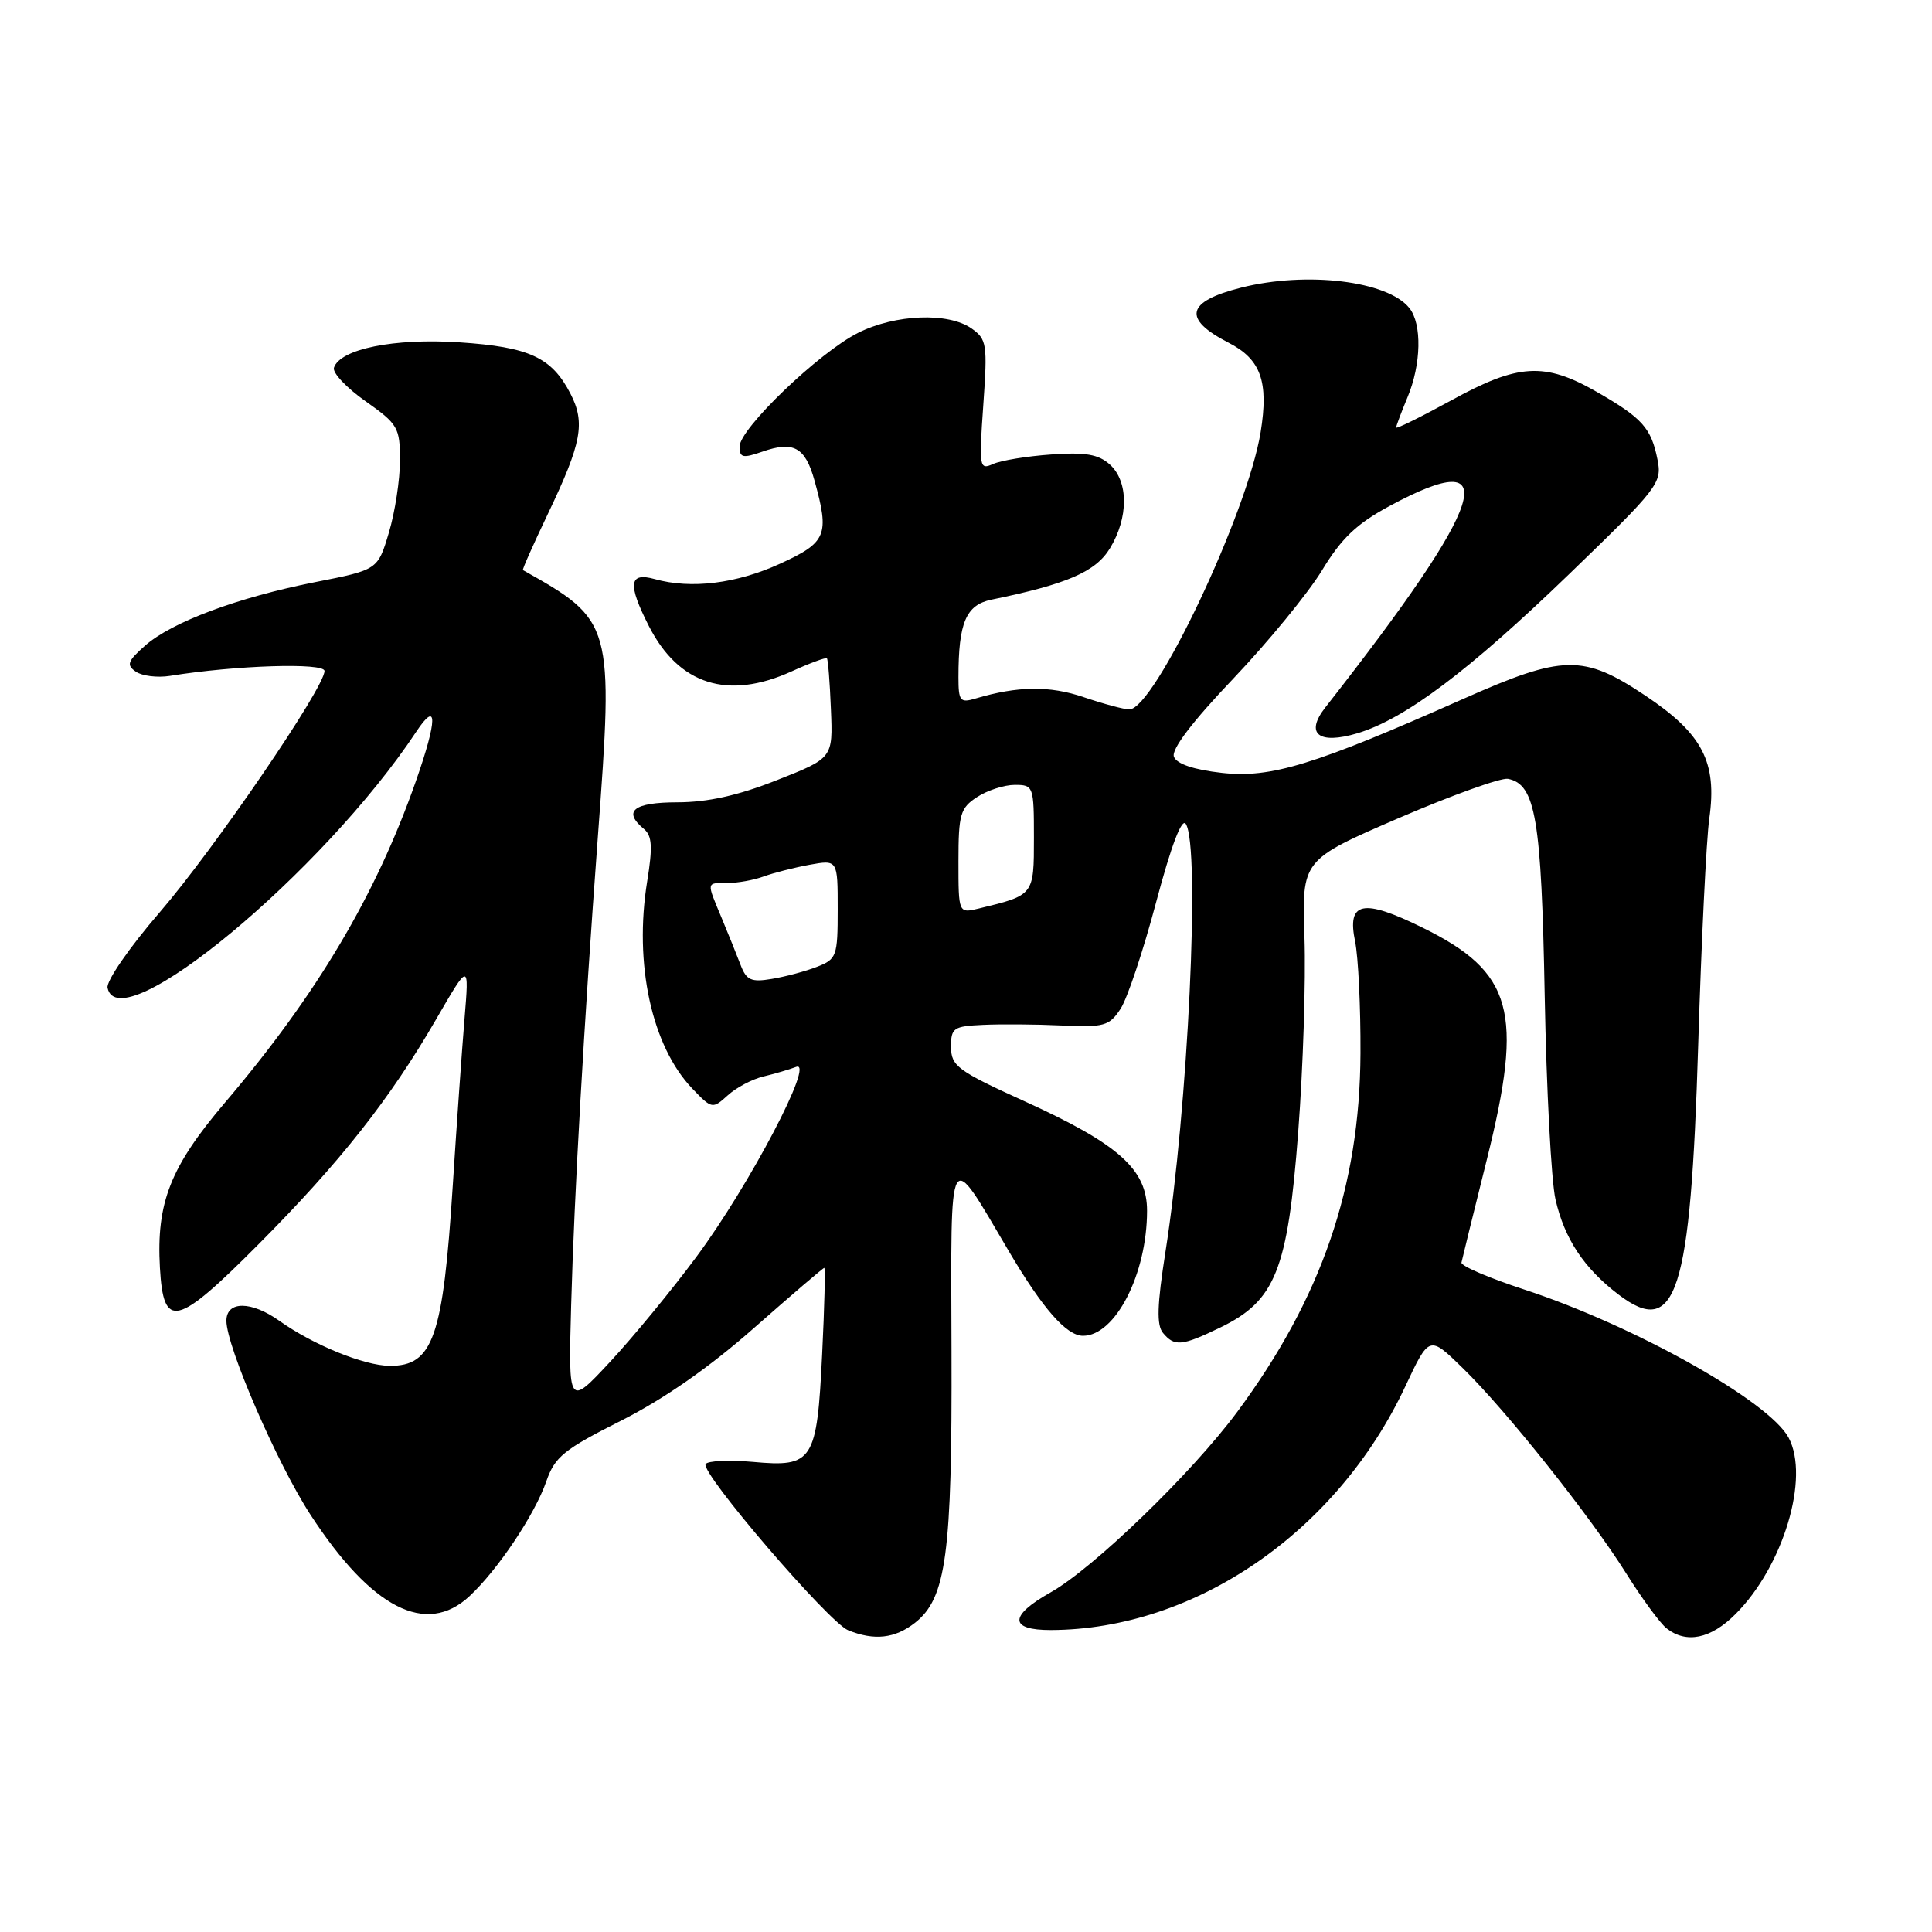 <?xml version="1.0" encoding="UTF-8" standalone="no"?>
<!DOCTYPE svg PUBLIC "-//W3C//DTD SVG 1.1//EN" "http://www.w3.org/Graphics/SVG/1.1/DTD/svg11.dtd" >
<svg xmlns="http://www.w3.org/2000/svg" xmlns:xlink="http://www.w3.org/1999/xlink" version="1.1" viewBox="0 0 256 256">
 <g >
 <path fill="currentColor"
d=" M 121.24 215.03 C 125.39 211.76 126.17 205.96 126.08 179.00 C 126.00 151.18 125.53 151.99 133.71 165.85 C 138.17 173.41 141.32 177.00 143.50 177.00 C 147.79 177.00 151.98 168.83 151.99 160.45 C 152.00 154.96 148.26 151.61 135.77 145.93 C 126.90 141.90 126.03 141.25 126.02 138.75 C 126.00 136.21 126.32 135.98 130.25 135.80 C 132.59 135.69 137.28 135.72 140.67 135.88 C 146.30 136.14 146.99 135.95 148.48 133.67 C 149.38 132.30 151.50 125.94 153.20 119.52 C 155.20 112.01 156.60 108.33 157.13 109.18 C 159.07 112.24 157.42 146.86 154.43 165.87 C 153.32 172.94 153.24 175.58 154.10 176.62 C 155.63 178.46 156.60 178.37 161.70 175.90 C 169.01 172.36 170.63 168.30 172.02 150.00 C 172.67 141.47 173.04 129.88 172.85 124.22 C 172.50 113.95 172.50 113.95 185.32 108.41 C 192.37 105.37 198.89 103.03 199.81 103.20 C 203.47 103.91 204.25 108.48 204.68 131.91 C 204.91 144.33 205.55 156.49 206.11 158.93 C 207.30 164.14 209.88 168.04 214.44 171.52 C 222.12 177.38 224.02 171.46 225.02 138.50 C 225.44 124.75 226.10 111.23 226.49 108.46 C 227.55 100.98 225.60 97.23 218.00 92.16 C 209.80 86.68 207.12 86.73 193.88 92.61 C 174.14 101.38 168.38 103.14 161.90 102.41 C 158.18 101.99 155.92 101.23 155.55 100.27 C 155.18 99.31 157.99 95.62 163.41 89.93 C 168.04 85.06 173.33 78.60 175.17 75.58 C 177.75 71.32 179.77 69.39 184.14 67.04 C 199.53 58.75 197.12 66.29 175.62 93.73 C 172.88 97.23 174.71 98.70 179.87 97.16 C 186.16 95.27 194.60 88.93 207.89 76.10 C 219.74 64.66 220.25 63.99 219.63 60.91 C 218.79 56.70 217.62 55.39 211.55 51.91 C 204.67 47.97 201.18 48.17 192.34 53.03 C 188.30 55.24 185.00 56.87 185.00 56.65 C 185.00 56.43 185.68 54.63 186.50 52.65 C 188.33 48.28 188.44 42.93 186.75 40.82 C 183.87 37.22 173.18 35.92 164.47 38.11 C 157.17 39.95 156.64 42.25 162.79 45.41 C 167.07 47.60 168.13 50.56 167.04 57.27 C 165.30 67.97 152.97 94.00 149.64 94.00 C 148.94 94.00 146.22 93.27 143.60 92.38 C 139.08 90.84 134.87 90.89 129.25 92.56 C 127.22 93.17 127.00 92.89 127.00 89.74 C 127.00 82.50 128.00 80.16 131.36 79.46 C 141.40 77.40 145.17 75.77 147.07 72.66 C 149.55 68.59 149.55 63.81 147.07 61.56 C 145.56 60.20 143.85 59.90 139.32 60.22 C 136.12 60.44 132.64 61.01 131.59 61.48 C 129.77 62.30 129.71 61.94 130.29 53.69 C 130.86 45.59 130.76 44.95 128.73 43.52 C 125.65 41.36 118.65 41.63 113.71 44.10 C 108.55 46.68 98.00 56.80 98.00 59.17 C 98.00 60.66 98.42 60.75 101.01 59.85 C 105.16 58.40 106.70 59.25 107.93 63.69 C 109.93 70.91 109.54 71.87 103.37 74.69 C 97.58 77.34 91.57 78.08 86.75 76.73 C 83.33 75.78 83.14 77.38 85.98 82.96 C 89.95 90.74 96.44 92.80 104.90 88.96 C 107.32 87.86 109.42 87.09 109.57 87.23 C 109.72 87.38 109.96 90.42 110.10 93.98 C 110.37 100.45 110.37 100.45 102.93 103.38 C 97.77 105.42 93.74 106.31 89.75 106.31 C 83.92 106.32 82.47 107.49 85.35 109.87 C 86.40 110.75 86.49 112.25 85.76 116.75 C 83.98 127.72 86.35 138.62 91.74 144.25 C 94.33 146.95 94.41 146.97 96.44 145.13 C 97.57 144.10 99.70 142.98 101.16 142.64 C 102.62 142.29 104.57 141.72 105.49 141.37 C 108.06 140.38 99.31 157.06 92.29 166.52 C 89.04 170.91 83.89 177.17 80.85 180.44 C 75.31 186.39 75.31 186.39 75.68 172.94 C 76.08 158.48 77.37 135.83 79.21 111.00 C 81.32 82.56 81.22 82.23 69.29 75.54 C 69.18 75.47 70.67 72.12 72.60 68.08 C 77.09 58.68 77.58 56.03 75.58 52.15 C 73.09 47.34 70.14 45.98 60.86 45.36 C 52.22 44.79 45.07 46.24 44.25 48.72 C 44.03 49.39 45.91 51.39 48.43 53.16 C 52.73 56.20 53.00 56.65 53.00 61.01 C 53.00 63.56 52.34 67.86 51.53 70.57 C 50.06 75.50 50.06 75.50 41.78 77.13 C 31.51 79.16 22.74 82.43 19.20 85.57 C 16.90 87.61 16.72 88.12 18.00 89.00 C 18.82 89.57 20.85 89.82 22.50 89.56 C 31.23 88.15 43.00 87.78 43.00 88.91 C 43.00 91.12 28.42 112.47 21.15 120.90 C 17.14 125.54 14.06 130.01 14.25 130.89 C 15.74 138.05 42.79 115.62 55.14 96.98 C 58.00 92.66 57.99 95.30 55.10 103.53 C 49.80 118.63 41.99 131.78 29.81 146.10 C 22.57 154.61 20.70 159.37 21.19 167.99 C 21.66 176.24 23.36 175.83 34.30 164.83 C 45.06 154.01 51.65 145.66 57.79 135.06 C 62.17 127.50 62.17 127.50 61.55 135.00 C 61.21 139.12 60.51 149.03 60.00 157.00 C 58.71 177.23 57.39 181.02 51.63 180.98 C 48.23 180.95 41.51 178.21 37.02 175.02 C 33.29 172.36 30.00 172.36 30.00 175.01 C 30.00 178.41 36.73 193.95 41.14 200.71 C 49.23 213.13 56.46 216.84 62.20 211.51 C 65.94 208.04 70.87 200.68 72.39 196.28 C 73.52 193.03 74.72 192.06 82.31 188.24 C 87.97 185.38 94.03 181.16 99.94 175.94 C 104.89 171.58 109.07 168.00 109.22 168.00 C 109.37 168.00 109.25 173.13 108.94 179.41 C 108.25 193.64 107.74 194.44 99.78 193.71 C 96.60 193.43 93.77 193.56 93.50 194.00 C 92.79 195.14 109.82 214.98 112.39 216.02 C 115.86 217.42 118.58 217.11 121.24 215.03 Z  M 229.96 213.88 C 236.29 207.56 239.83 195.79 237.00 190.50 C 234.42 185.67 216.54 175.65 202.00 170.88 C 197.32 169.35 193.57 167.74 193.65 167.30 C 193.74 166.86 195.25 160.71 197.02 153.62 C 201.91 134.01 200.47 128.82 188.50 122.92 C 180.57 119.02 178.46 119.45 179.56 124.76 C 179.98 126.82 180.30 133.48 180.27 139.57 C 180.19 157.23 175.11 172.00 163.92 187.11 C 157.93 195.19 144.86 207.83 139.19 211.01 C 133.69 214.11 133.71 216.00 139.25 215.99 C 158.36 215.92 177.14 203.01 186.20 183.73 C 189.38 176.95 189.38 176.95 193.77 181.23 C 199.52 186.82 210.76 200.94 215.49 208.50 C 217.56 211.80 219.95 215.06 220.81 215.75 C 223.43 217.83 226.68 217.17 229.96 213.88 Z  M 98.14 127.88 C 97.64 126.57 96.51 123.76 95.62 121.63 C 93.59 116.77 93.55 117.00 96.43 117.00 C 97.77 117.00 99.91 116.61 101.18 116.14 C 102.46 115.67 105.19 114.97 107.25 114.59 C 111.00 113.91 111.00 113.91 111.00 120.48 C 111.00 126.72 110.86 127.10 108.25 128.11 C 106.74 128.70 104.05 129.42 102.27 129.71 C 99.55 130.17 98.91 129.89 98.14 127.88 Z  M 127.00 114.13 C 127.00 107.90 127.24 107.07 129.46 105.62 C 130.82 104.73 133.07 104.00 134.46 104.00 C 136.94 104.00 137.00 104.17 137.00 111.02 C 137.00 118.64 137.02 118.61 129.75 120.37 C 127.00 121.04 127.00 121.04 127.00 114.13 Z "/>
</g>
</svg>